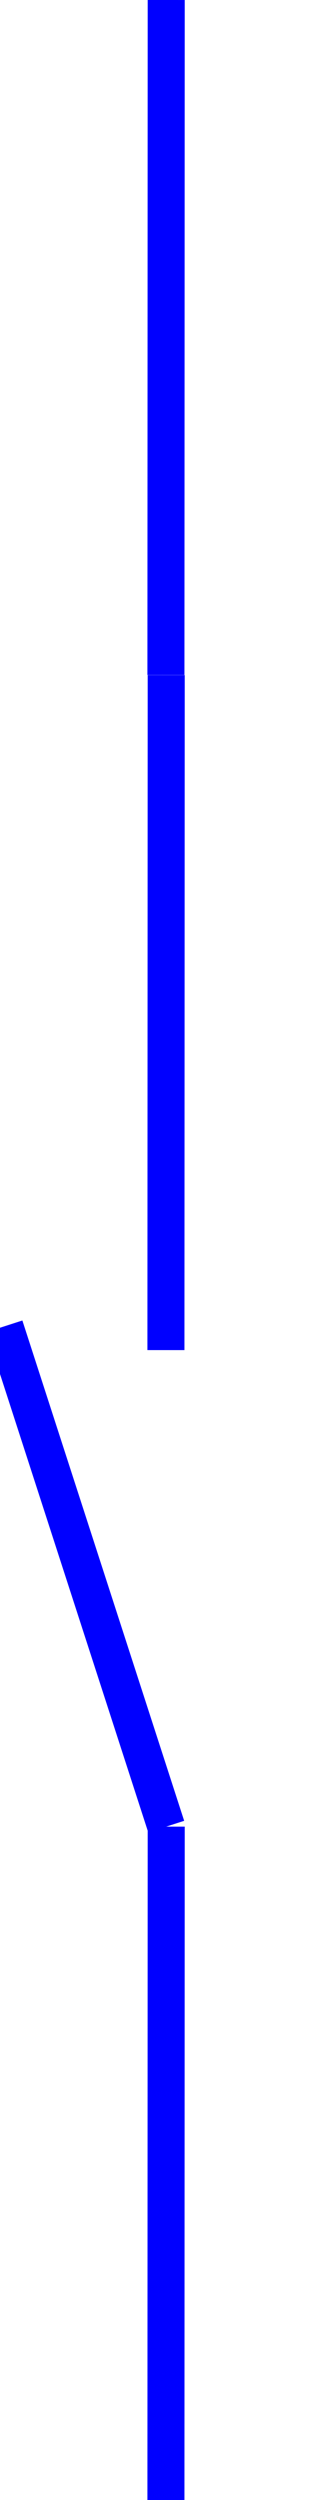 <?xml version="1.0" encoding="UTF-8" standalone="no"?>
<!-- Created with Inkscape (http://www.inkscape.org/) -->

<svg
   xmlns:dc="http://purl.org/dc/elements/1.1/"
   xmlns:cc="http://creativecommons.org/ns#"
   xmlns:rdf="http://www.w3.org/1999/02/22-rdf-syntax-ns#"
   xmlns:svg="http://www.w3.org/2000/svg"
   xmlns="http://www.w3.org/2000/svg"
   xmlns:sodipodi="http://sodipodi.sourceforge.net/DTD/sodipodi-0.dtd"
   xmlns:inkscape="http://www.inkscape.org/namespaces/inkscape"
   width="2.331mm"
   height="17.549mm"
   viewBox="0 0 2.331 17.549"
   version="1.1"
   id="svg8"
   inkscape:version="0.92.4 (5da689c313, 2019-01-14)"
   sodipodi:docname="PlageCoupure.svg"
   inkscape:export-filename="C:\Users\F67880\Documents\04_Projets\01_StaR-DT\02_TahitiPropre\01_Donnees\02_Enedis\Poteau.png"
   inkscape:export-xdpi="96"
   inkscape:export-ydpi="96">
  <defs
     id="defs2" />
  <sodipodi:namedview
     id="base"
     pagecolor="#ffffff"
     bordercolor="#666666"
     borderopacity="1.0"
     inkscape:pageopacity="0.0"
     inkscape:pageshadow="2"
     inkscape:zoom="8.4129054"
     inkscape:cx="-50.308631"
     inkscape:cy="37.850821"
     inkscape:document-units="mm"
     inkscape:current-layer="layer1"
     showgrid="false"
     fit-margin-top="0"
     fit-margin-left="0"
     fit-margin-right="0"
     fit-margin-bottom="0"
     inkscape:window-width="1920"
     inkscape:window-height="1017"
     inkscape:window-x="-8"
     inkscape:window-y="-8"
     inkscape:window-maximized="1" />
  <g
     inkscape:label="Calque 1"
     inkscape:groupmode="layer"
     id="layer1"
     transform="translate(-103.702,-77.638)">
    <path
       style="fill:#0000ff;stroke:#0000ff;stroke-width:0.26;stroke-linecap:butt;stroke-linejoin:miter;stroke-miterlimit:4;stroke-dasharray:none;stroke-opacity:1"
       d="m 104.867,82.376 0.002,-4.738"
       id="path4580"
       inkscape:connector-curvature="0" />
    <path
       style="fill:#0000ff;stroke:#0000ff;stroke-width:0.26;stroke-linecap:butt;stroke-linejoin:miter;stroke-miterlimit:4;stroke-dasharray:none;stroke-opacity:1"
       d="m 104.867,95.198 0.002,-4.738"
       id="path4580-8"
       inkscape:connector-curvature="0" />
    <path
       style="fill:#0000ff;stroke:#0000ff;stroke-width:0.26;stroke-linecap:butt;stroke-linejoin:miter;stroke-miterlimit:4;stroke-dasharray:none;stroke-opacity:1"
       d="m 104.867,87.115 0.002,-4.738"
       id="path4580-8-5"
       inkscape:connector-curvature="0" />
    <path
       style="fill:#000000;stroke:#0000ff;stroke-width:0.265px;stroke-linecap:butt;stroke-linejoin:miter;stroke-opacity:1;fill-opacity:0"
       d="M 104.869,90.46 103.733,86.948"
       id="path4614"
       inkscape:connector-curvature="0" />
  </g>
</svg>
